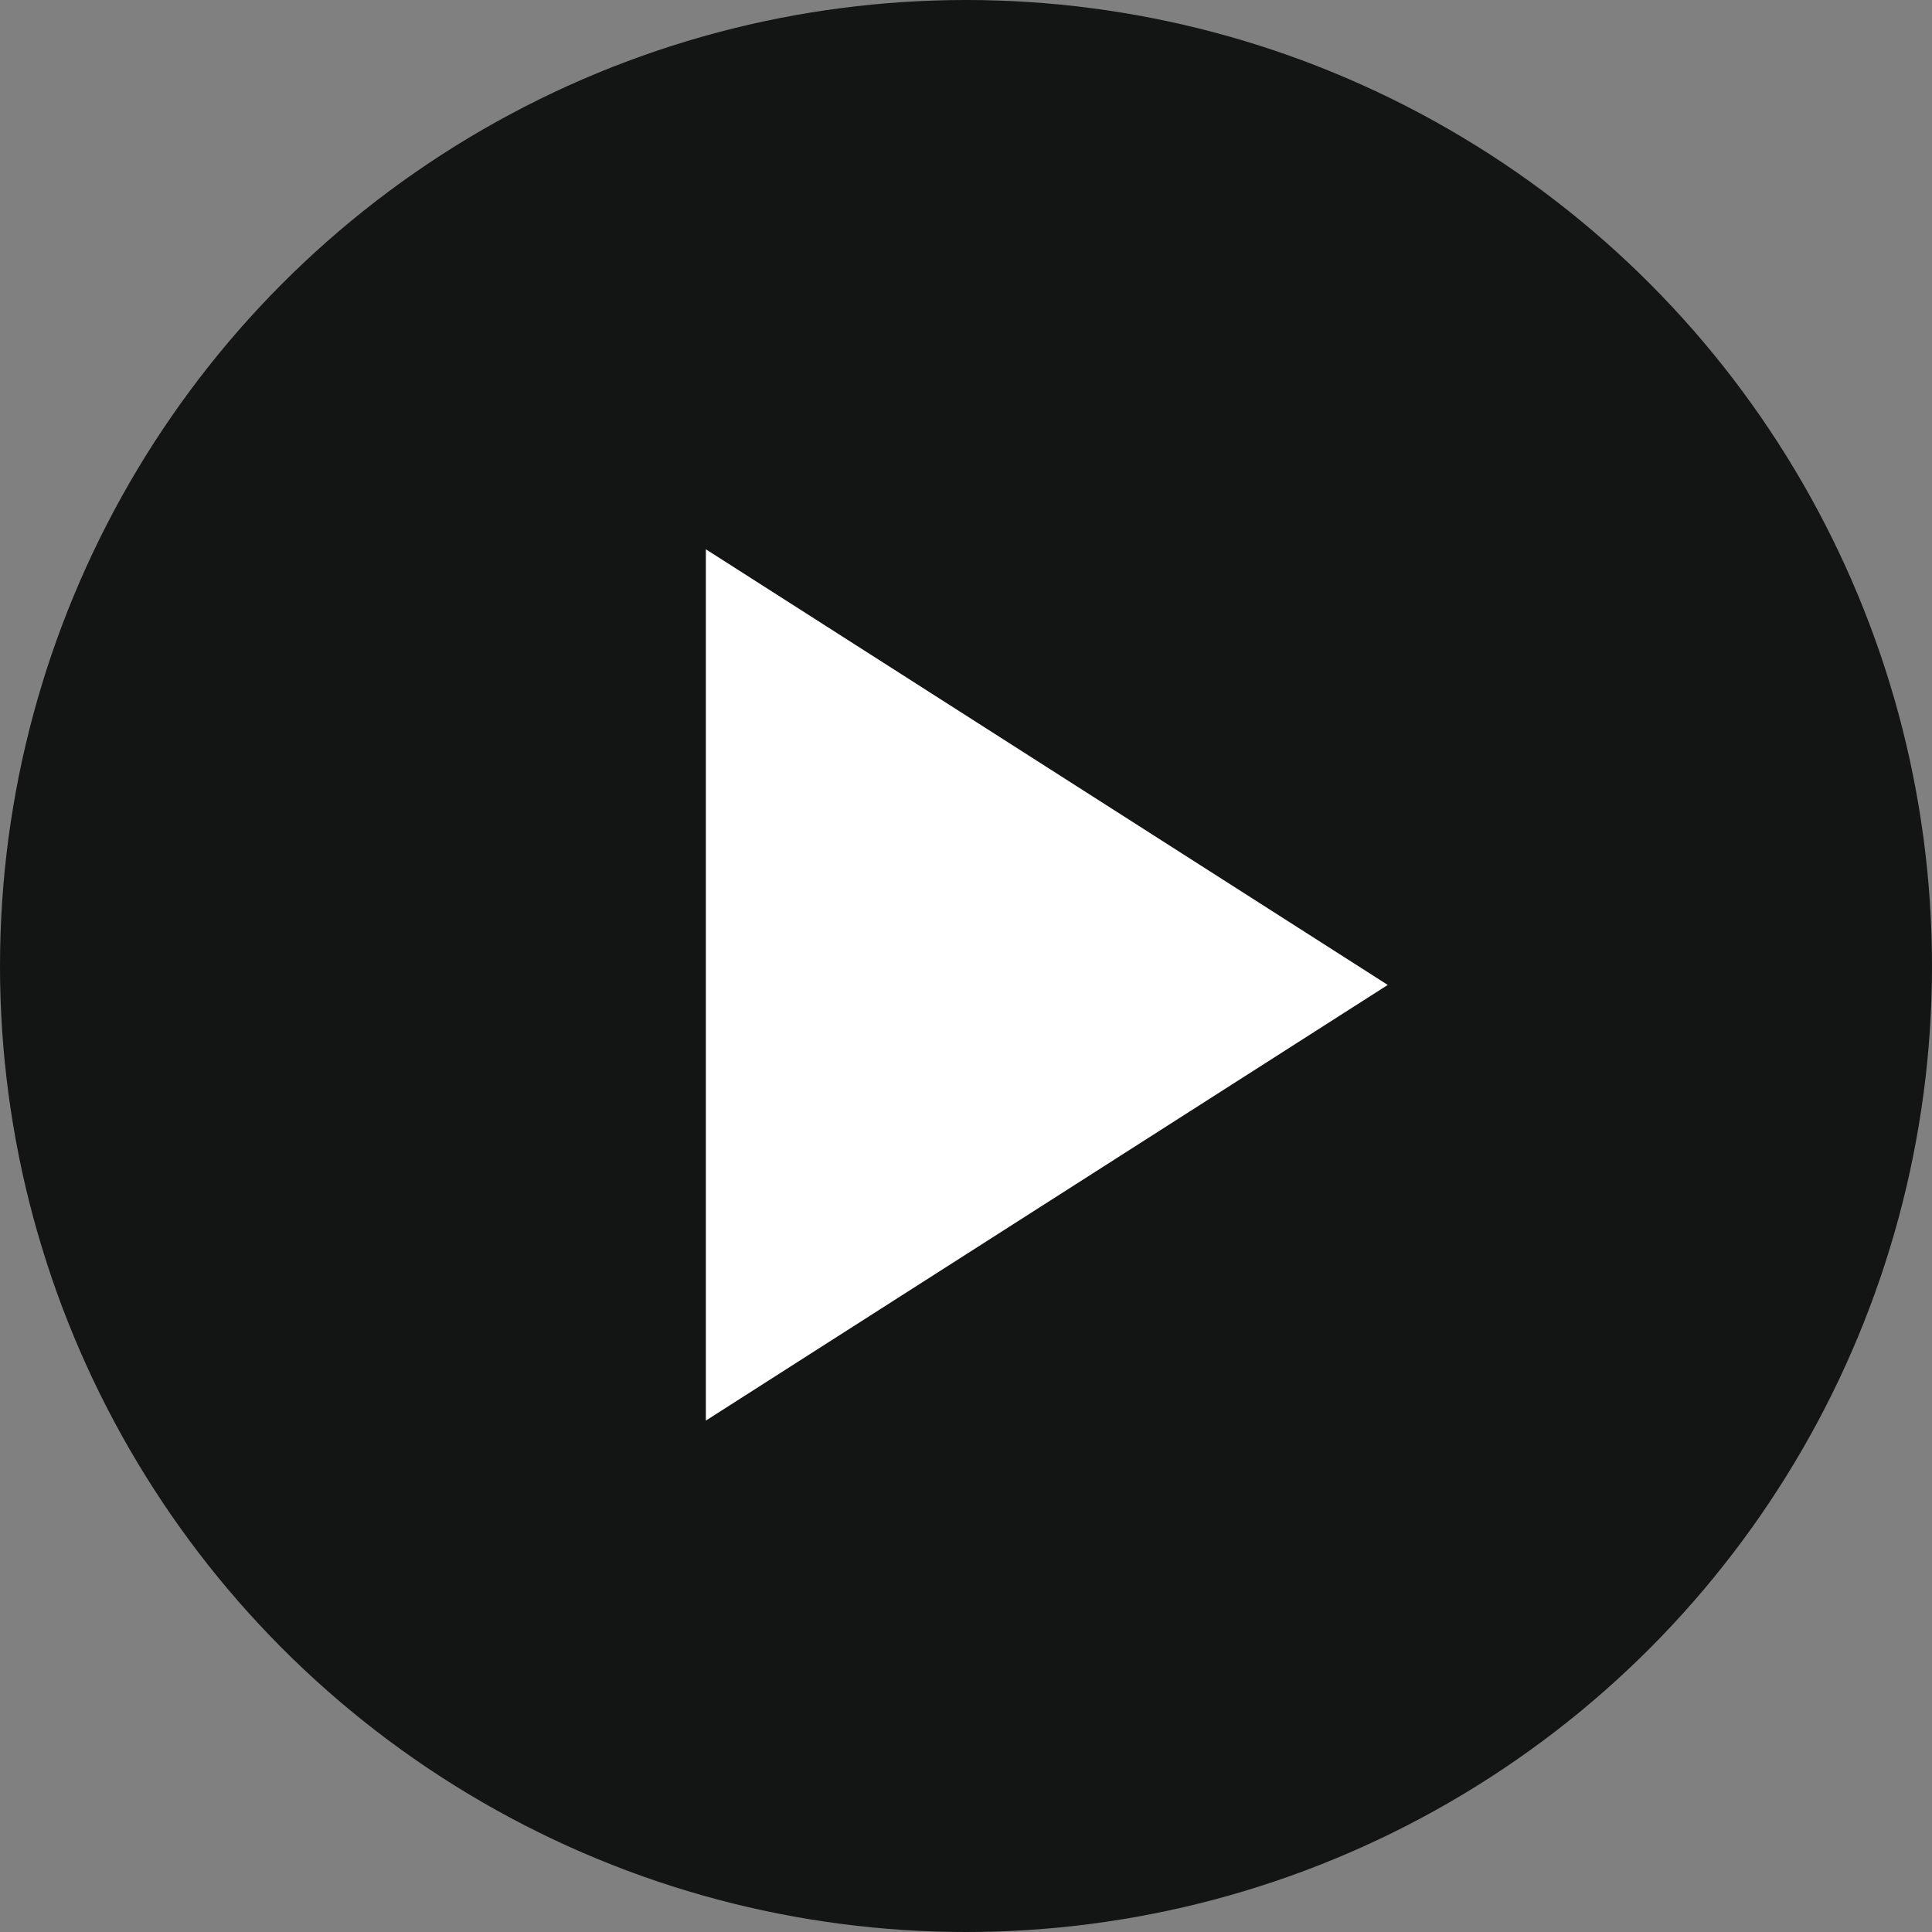 <svg class="hero-play-button-big" width="90px" height="90px" viewBox="0 0 90 90" version="1.1"
    xmlns="http://www.w3.org/2000/svg" xmlns:xlink="http://www.w3.org/1999/xlink">
    <rect x="0" y="0" width="90" height="90" fill="#808080" stroke="none"/>
    <desc></desc>
    <defs></defs>
    <g id="Page-1" stroke="none" stroke-width="1" fill="none" fill-rule="evenodd">
        <g id="play_button_big1" fill-rule="nonzero">
            <circle id="Oval" fill="#131414" cx="45" cy="45" r="45"></circle>
            <polygon id="Shape" fill="#FFFFFF"
                points="64.647 45.882 32.882 66.176 32.882 25.588">
            </polygon>
        </g>
    </g>
</svg>